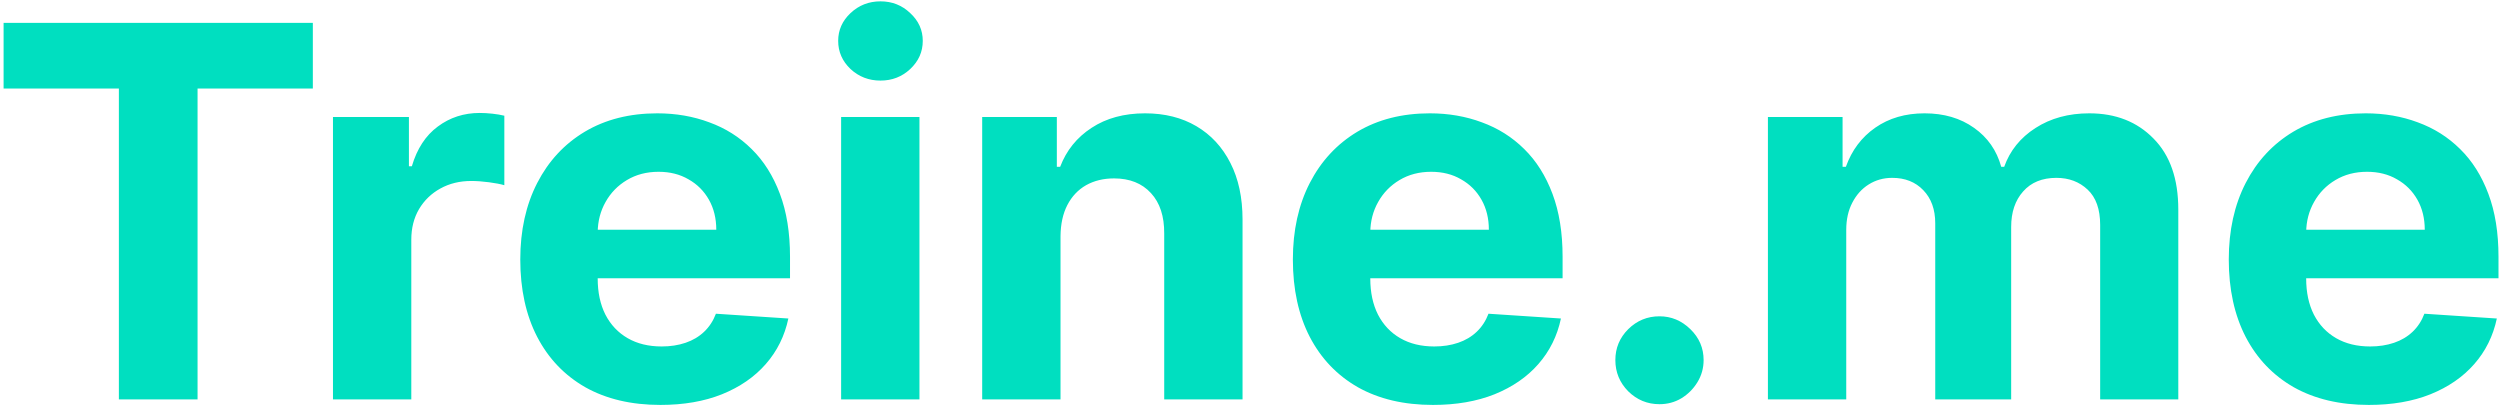 <svg width="169" height="28" viewBox="0 0 169 28" fill="none" xmlns="http://www.w3.org/2000/svg">
<path d="M0.243 5.983V1.545H21.148V5.983H13.355V27H8.036V5.983H0.243ZM22.509 27V7.909H27.643V11.24H27.841C28.189 10.055 28.774 9.16 29.594 8.555C30.414 7.942 31.359 7.636 32.428 7.636C32.693 7.636 32.979 7.652 33.285 7.685C33.592 7.719 33.861 7.764 34.093 7.822V12.52C33.845 12.446 33.501 12.379 33.062 12.321C32.623 12.263 32.221 12.234 31.856 12.234C31.077 12.234 30.381 12.404 29.768 12.744C29.163 13.075 28.683 13.539 28.326 14.136C27.978 14.733 27.804 15.42 27.804 16.199V27H22.509ZM44.642 27.373C42.678 27.373 40.988 26.975 39.571 26.18C38.163 25.376 37.077 24.241 36.315 22.774C35.553 21.299 35.171 19.555 35.171 17.541C35.171 15.578 35.553 13.854 36.315 12.371C37.077 10.888 38.15 9.732 39.534 8.903C40.926 8.075 42.558 7.661 44.431 7.661C45.691 7.661 46.863 7.864 47.948 8.27C49.042 8.667 49.995 9.268 50.807 10.072C51.627 10.876 52.265 11.886 52.721 13.104C53.177 14.314 53.405 15.731 53.405 17.355V18.809H37.284V15.528H48.421C48.421 14.766 48.255 14.09 47.924 13.502C47.592 12.914 47.132 12.454 46.544 12.123C45.964 11.783 45.289 11.613 44.518 11.613C43.714 11.613 43.002 11.799 42.38 12.172C41.767 12.537 41.286 13.03 40.938 13.651C40.59 14.264 40.412 14.948 40.404 15.702V18.822C40.404 19.766 40.578 20.582 40.926 21.27C41.282 21.958 41.784 22.488 42.43 22.861C43.076 23.234 43.843 23.421 44.729 23.421C45.318 23.421 45.856 23.338 46.345 23.172C46.834 23.006 47.252 22.758 47.6 22.426C47.948 22.095 48.214 21.689 48.396 21.208L53.293 21.531C53.044 22.708 52.535 23.735 51.764 24.614C51.002 25.484 50.016 26.163 48.806 26.652C47.605 27.133 46.217 27.373 44.642 27.373ZM56.86 27V7.909H62.155V27H56.86ZM59.52 5.448C58.733 5.448 58.057 5.187 57.494 4.665C56.939 4.135 56.661 3.501 56.661 2.763C56.661 2.034 56.939 1.409 57.494 0.887C58.057 0.356 58.733 0.091 59.52 0.091C60.307 0.091 60.978 0.356 61.533 0.887C62.097 1.409 62.379 2.034 62.379 2.763C62.379 3.501 62.097 4.135 61.533 4.665C60.978 5.187 60.307 5.448 59.52 5.448ZM71.691 15.963V27H66.396V7.909H71.442V11.277H71.666C72.089 10.167 72.797 9.289 73.791 8.642C74.786 7.988 75.991 7.661 77.408 7.661C78.734 7.661 79.89 7.951 80.876 8.531C81.862 9.111 82.628 9.939 83.175 11.016C83.722 12.085 83.996 13.361 83.996 14.845V27H78.701V15.789C78.709 14.621 78.411 13.709 77.806 13.055C77.201 12.392 76.368 12.06 75.308 12.06C74.595 12.06 73.965 12.214 73.418 12.52C72.88 12.827 72.457 13.274 72.151 13.863C71.853 14.443 71.699 15.143 71.691 15.963ZM96.869 27.373C94.905 27.373 93.215 26.975 91.798 26.18C90.389 25.376 89.304 24.241 88.541 22.774C87.779 21.299 87.398 19.555 87.398 17.541C87.398 15.578 87.779 13.854 88.541 12.371C89.304 10.888 90.377 9.732 91.761 8.903C93.153 8.075 94.785 7.661 96.658 7.661C97.917 7.661 99.09 7.864 100.175 8.27C101.269 8.667 102.222 9.268 103.034 10.072C103.854 10.876 104.492 11.886 104.948 13.104C105.403 14.314 105.631 15.731 105.631 17.355V18.809H89.511V15.528H100.647C100.647 14.766 100.482 14.09 100.15 13.502C99.819 12.914 99.359 12.454 98.77 12.123C98.191 11.783 97.515 11.613 96.745 11.613C95.941 11.613 95.228 11.799 94.607 12.172C93.994 12.537 93.513 13.03 93.165 13.651C92.817 14.264 92.639 14.948 92.631 15.702V18.822C92.631 19.766 92.805 20.582 93.153 21.27C93.509 21.958 94.01 22.488 94.656 22.861C95.303 23.234 96.069 23.421 96.956 23.421C97.544 23.421 98.083 23.338 98.572 23.172C99.061 23.006 99.479 22.758 99.827 22.426C100.175 22.095 100.44 21.689 100.622 21.208L105.519 21.531C105.271 22.708 104.761 23.735 103.991 24.614C103.228 25.484 102.242 26.163 101.033 26.652C99.831 27.133 98.443 27.373 96.869 27.373ZM112.181 27.323C111.361 27.323 110.657 27.033 110.068 26.453C109.488 25.865 109.198 25.16 109.198 24.34C109.198 23.528 109.488 22.832 110.068 22.252C110.657 21.672 111.361 21.382 112.181 21.382C112.977 21.382 113.673 21.672 114.269 22.252C114.866 22.832 115.164 23.528 115.164 24.34C115.164 24.887 115.023 25.388 114.742 25.844C114.468 26.291 114.108 26.652 113.66 26.925C113.213 27.191 112.72 27.323 112.181 27.323ZM119.511 27V7.909H124.558V11.277H124.781C125.179 10.159 125.842 9.276 126.77 8.63C127.698 7.984 128.808 7.661 130.101 7.661C131.41 7.661 132.525 7.988 133.444 8.642C134.364 9.289 134.977 10.167 135.284 11.277H135.483C135.872 10.184 136.576 9.309 137.596 8.655C138.623 7.992 139.837 7.661 141.237 7.661C143.019 7.661 144.465 8.228 145.575 9.363C146.694 10.49 147.253 12.089 147.253 14.161V27H141.971V15.205C141.971 14.144 141.689 13.349 141.125 12.819C140.562 12.288 139.858 12.023 139.012 12.023C138.051 12.023 137.301 12.33 136.763 12.943C136.224 13.548 135.955 14.347 135.955 15.342V27H130.822V15.093C130.822 14.157 130.552 13.411 130.014 12.856C129.484 12.301 128.783 12.023 127.913 12.023C127.325 12.023 126.795 12.172 126.322 12.47C125.858 12.761 125.49 13.171 125.216 13.701C124.943 14.223 124.806 14.836 124.806 15.54V27H119.511ZM160.135 27.373C158.172 27.373 156.481 26.975 155.064 26.18C153.656 25.376 152.57 24.241 151.808 22.774C151.046 21.299 150.665 19.555 150.665 17.541C150.665 15.578 151.046 13.854 151.808 12.371C152.57 10.888 153.643 9.732 155.027 8.903C156.419 8.075 158.052 7.661 159.924 7.661C161.184 7.661 162.356 7.864 163.442 8.27C164.535 8.667 165.488 9.268 166.3 10.072C167.121 10.876 167.759 11.886 168.214 13.104C168.67 14.314 168.898 15.731 168.898 17.355V18.809H152.778V15.528H163.914C163.914 14.766 163.748 14.09 163.417 13.502C163.085 12.914 162.625 12.454 162.037 12.123C161.457 11.783 160.782 11.613 160.011 11.613C159.207 11.613 158.495 11.799 157.873 12.172C157.26 12.537 156.78 13.03 156.432 13.651C156.084 14.264 155.905 14.948 155.897 15.702V18.822C155.897 19.766 156.071 20.582 156.419 21.27C156.776 21.958 157.277 22.488 157.923 22.861C158.569 23.234 159.336 23.421 160.222 23.421C160.811 23.421 161.349 23.338 161.838 23.172C162.327 23.006 162.746 22.758 163.094 22.426C163.442 22.095 163.707 21.689 163.889 21.208L168.786 21.531C168.537 22.708 168.028 23.735 167.257 24.614C166.495 25.484 165.509 26.163 164.299 26.652C163.098 27.133 161.71 27.373 160.135 27.373Z" fill="#00DFC0"/>
</svg>
